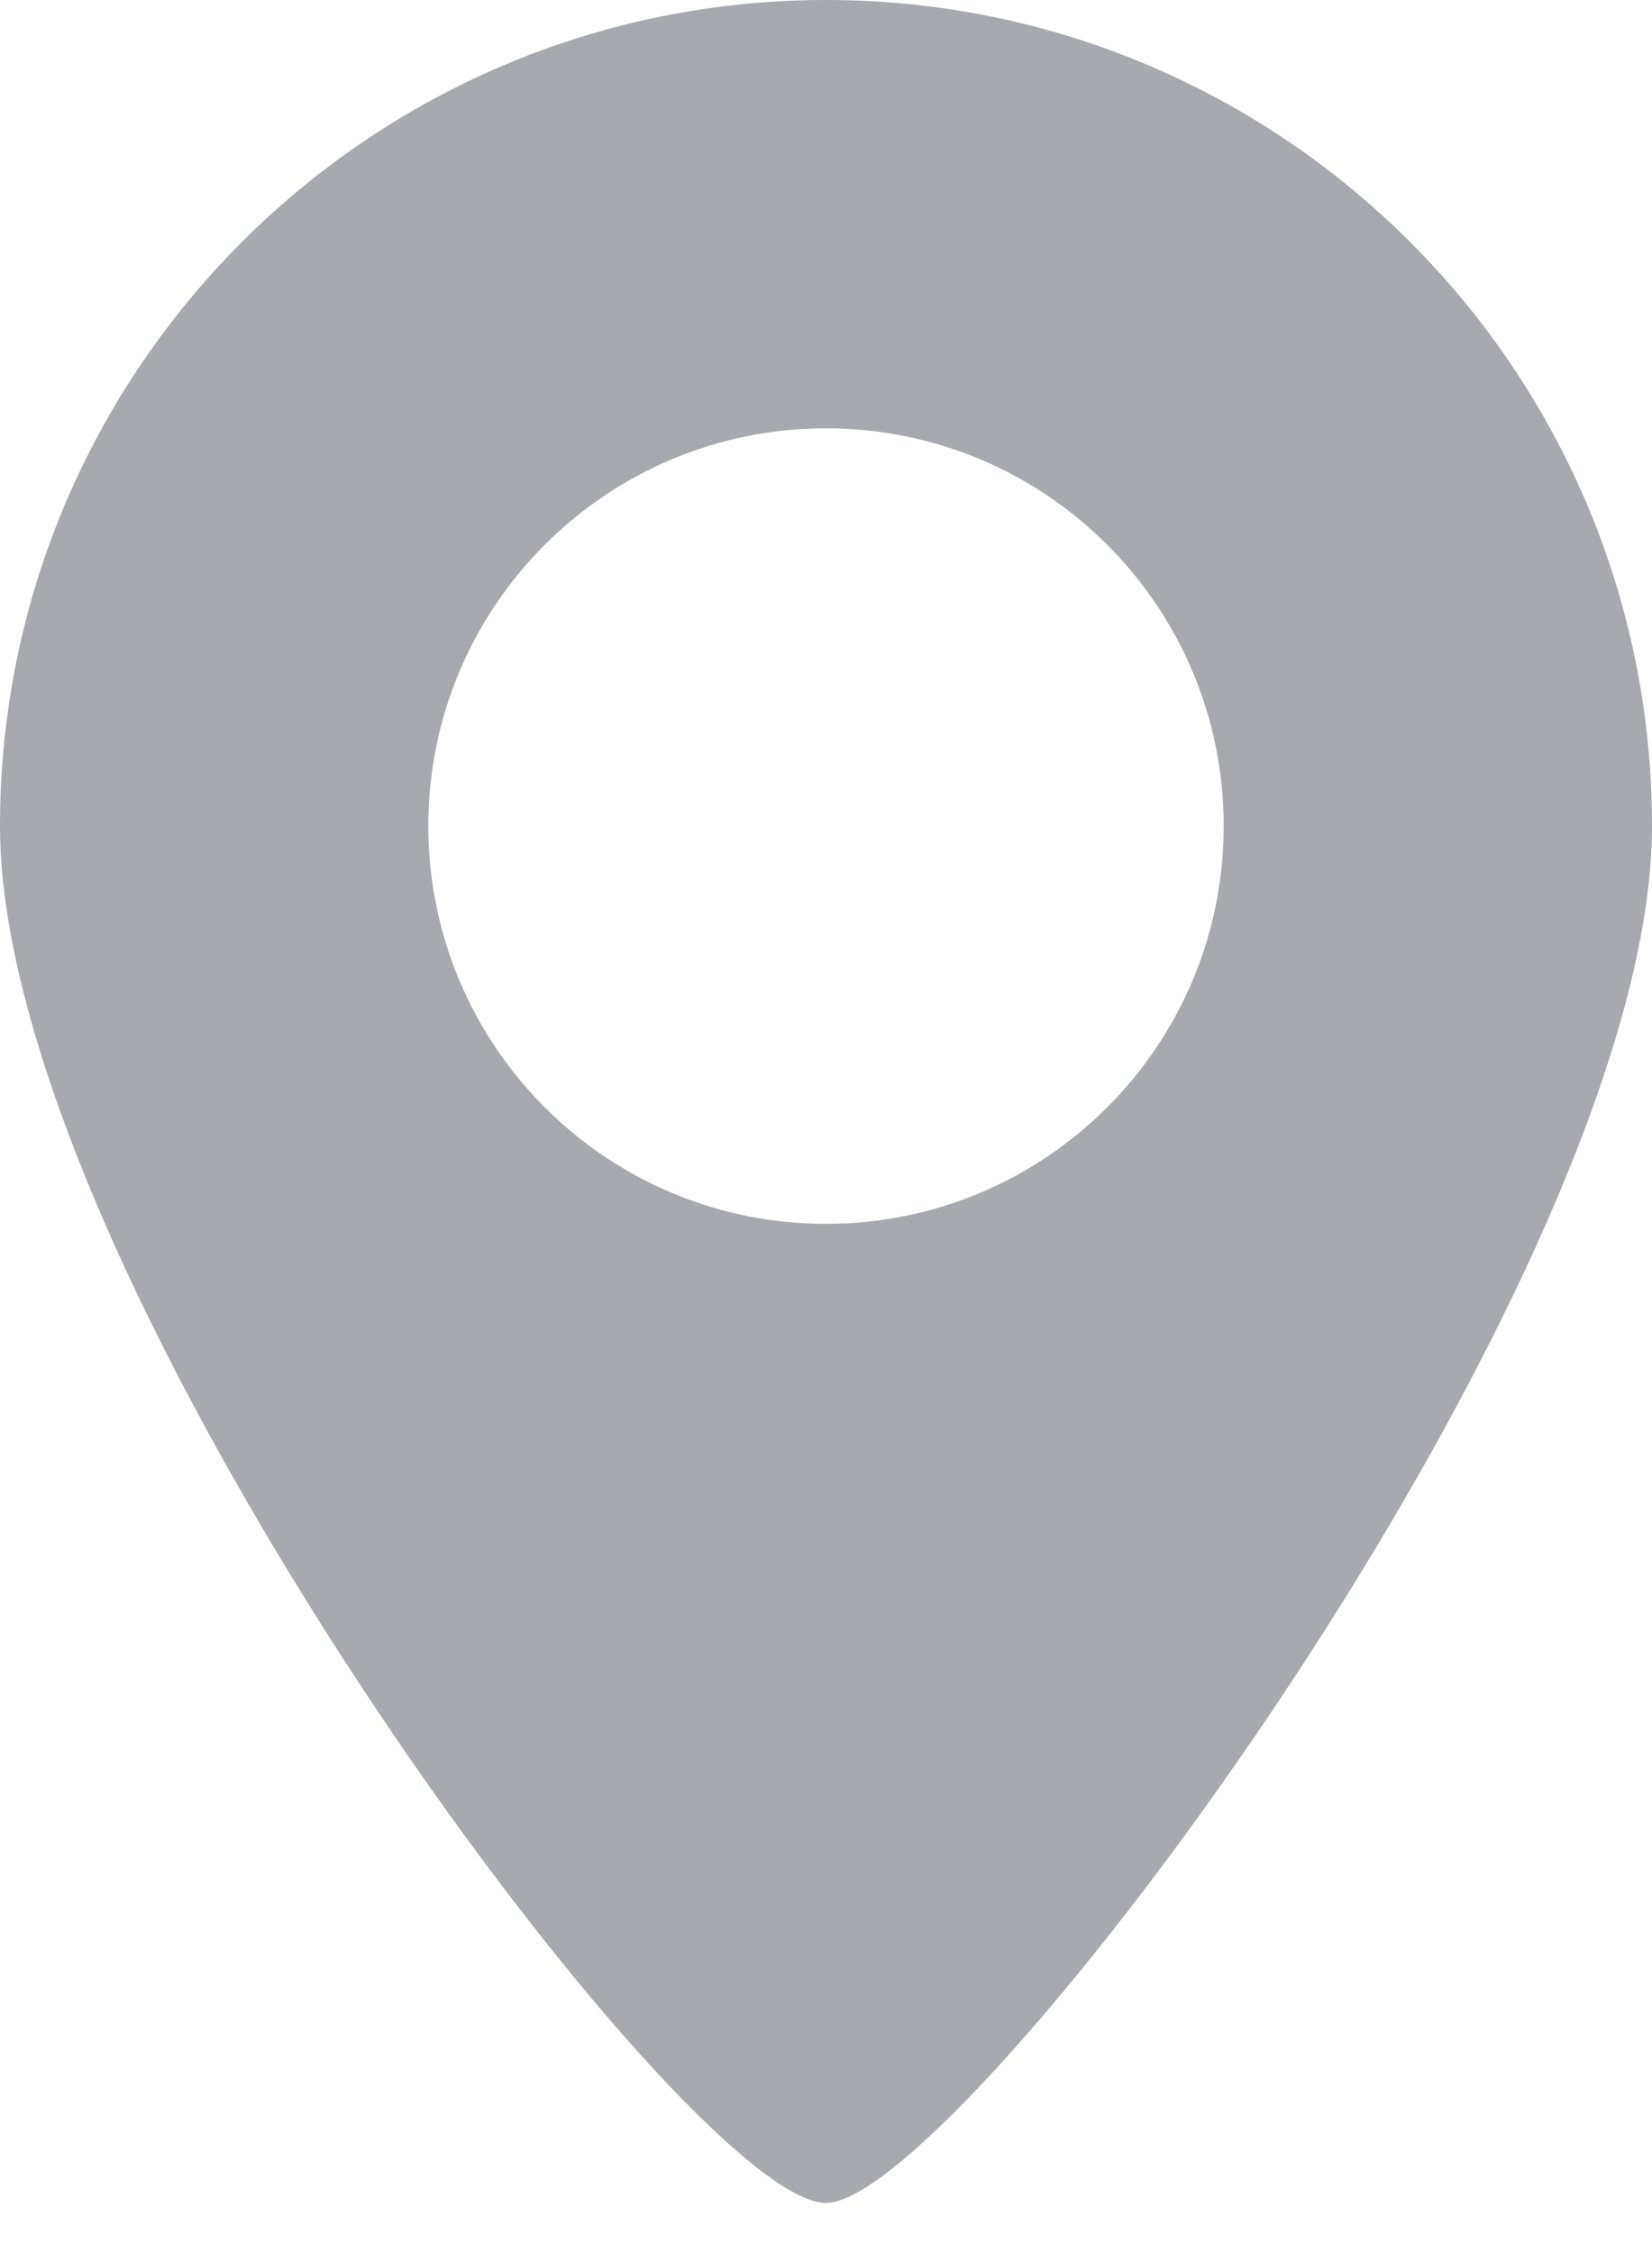 <?xml version="1.0" encoding="UTF-8"?>
<svg width="22px" height="30px" viewBox="0 0 22 30" version="1.1" xmlns="http://www.w3.org/2000/svg" xmlns:xlink="http://www.w3.org/1999/xlink">
    <!-- Generator: Sketch Beta 42 (36644) - http://www.bohemiancoding.com/sketch -->
    <title>Page 1</title>
    <desc>Created with Sketch Beta.</desc>
    <defs></defs>
    <g id="主页" stroke="none" stroke-width="1" fill="none" fill-rule="evenodd">
        <g id="签约宝－2-3－商户详情－基本信息" transform="translate(-34, -312)" fill="#A7A9AE">
            <g id="店铺详情" transform="translate(-8, 152)">
                <path d="M53,160 C46.925,160 42,164.925 42,170.999 C42,177.075 51.142,189.333 53,189.333 C54.773,189.333 64,177.075 64,170.999 C64,164.924 59.075,160 53,160 L53,160 Z M53,165.703 C50.074,165.703 47.704,168.074 47.704,170.999 C47.704,173.925 50.074,176.296 53,176.296 C55.924,176.296 58.296,173.925 58.296,170.999 C58.296,168.074 55.926,165.703 53,165.703 L53,165.703 Z" id="Page-1"></path>
            </g>
        </g>
    </g>
</svg>